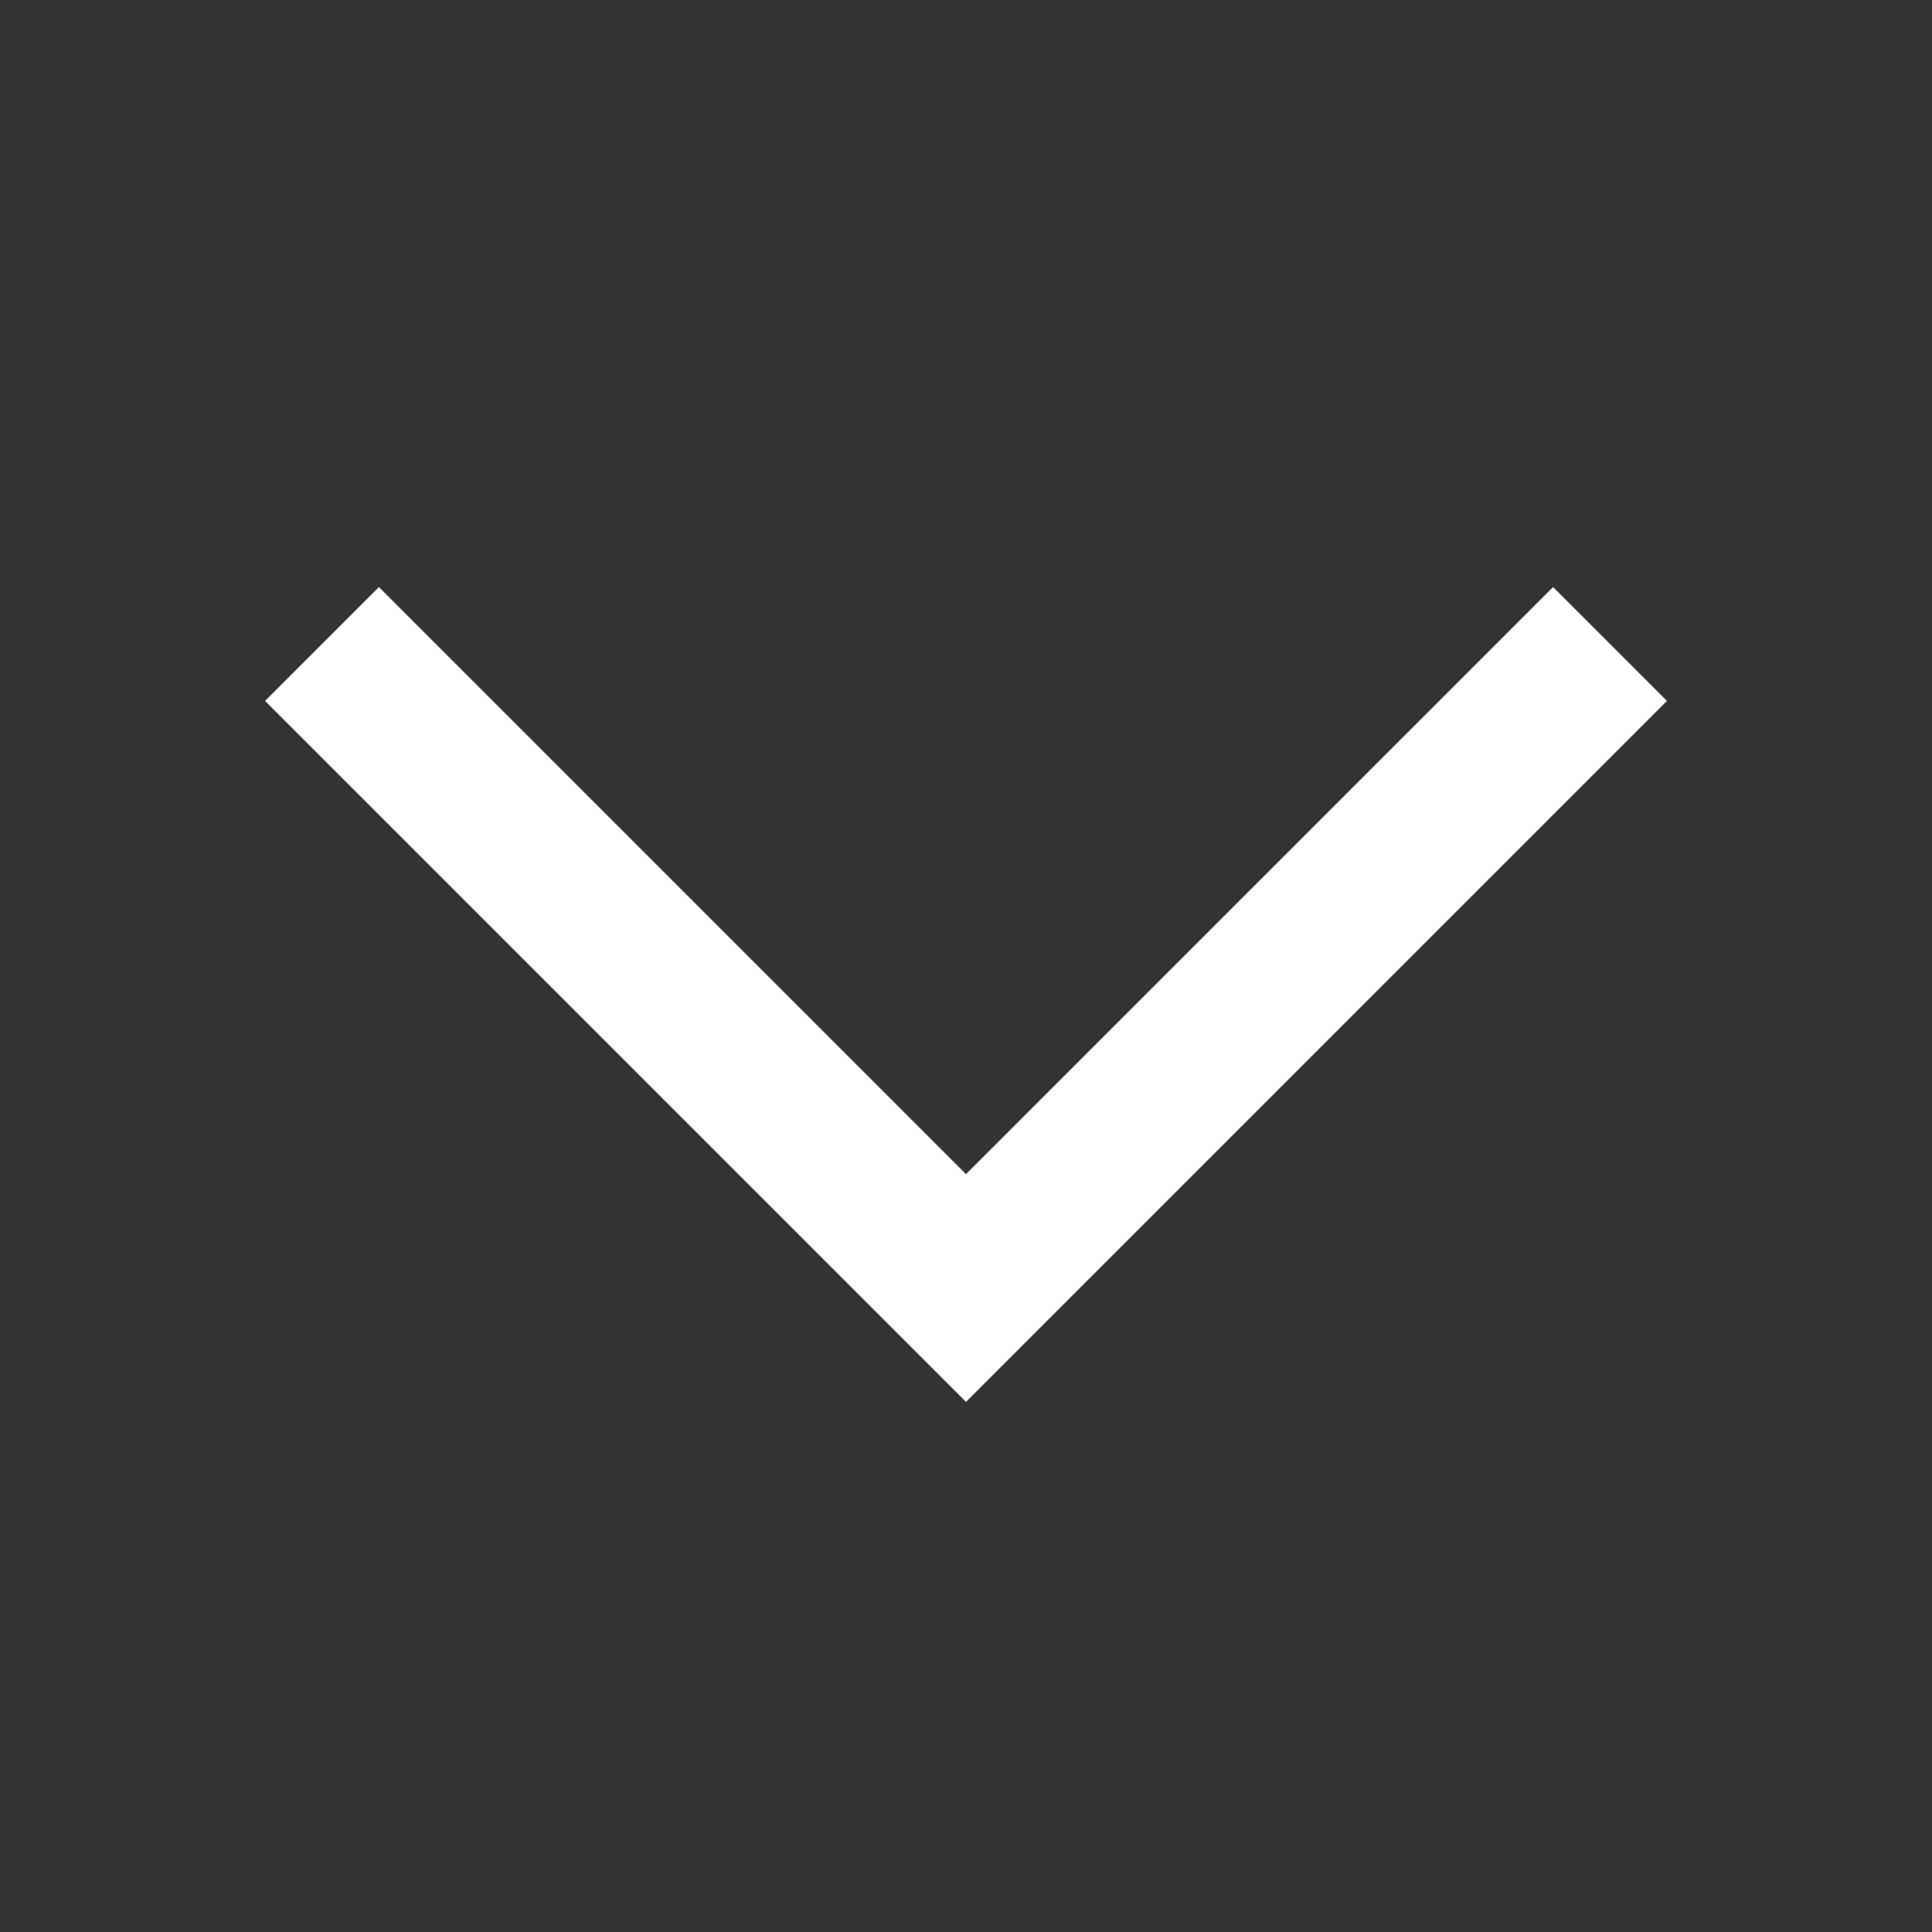 <?xml version="1.0" encoding="UTF-8"?>
<svg width="24px" height="24px" viewBox="0 0 24 24" version="1.1" xmlns="http://www.w3.org/2000/svg" xmlns:xlink="http://www.w3.org/1999/xlink">
    <rect x="0" y="0" width="24" height="24" fill="#333333" stroke="none"/>
    <!-- Generator: Sketch 55.2 (78181) - https://sketchapp.com -->
    <title>Artboard</title>
    <desc>Created with Sketch.</desc>
    <g id="Artboard" stroke="none" stroke-width="1" fill="none" fill-rule="evenodd">
        <g id="Group-19">
            <rect id="Rectangle" fill="#EBEBEB" opacity="0" x="0" y="0" width="24" height="24"></rect>
            <polyline id="Path-3" stroke="#FFFFFF" stroke-width="2" transform="translate(12, 12) rotate(-270) translate(-12, -12) " points="16 12 8 4 16 12 8 20"></polyline>
        </g>
    </g>
</svg>
